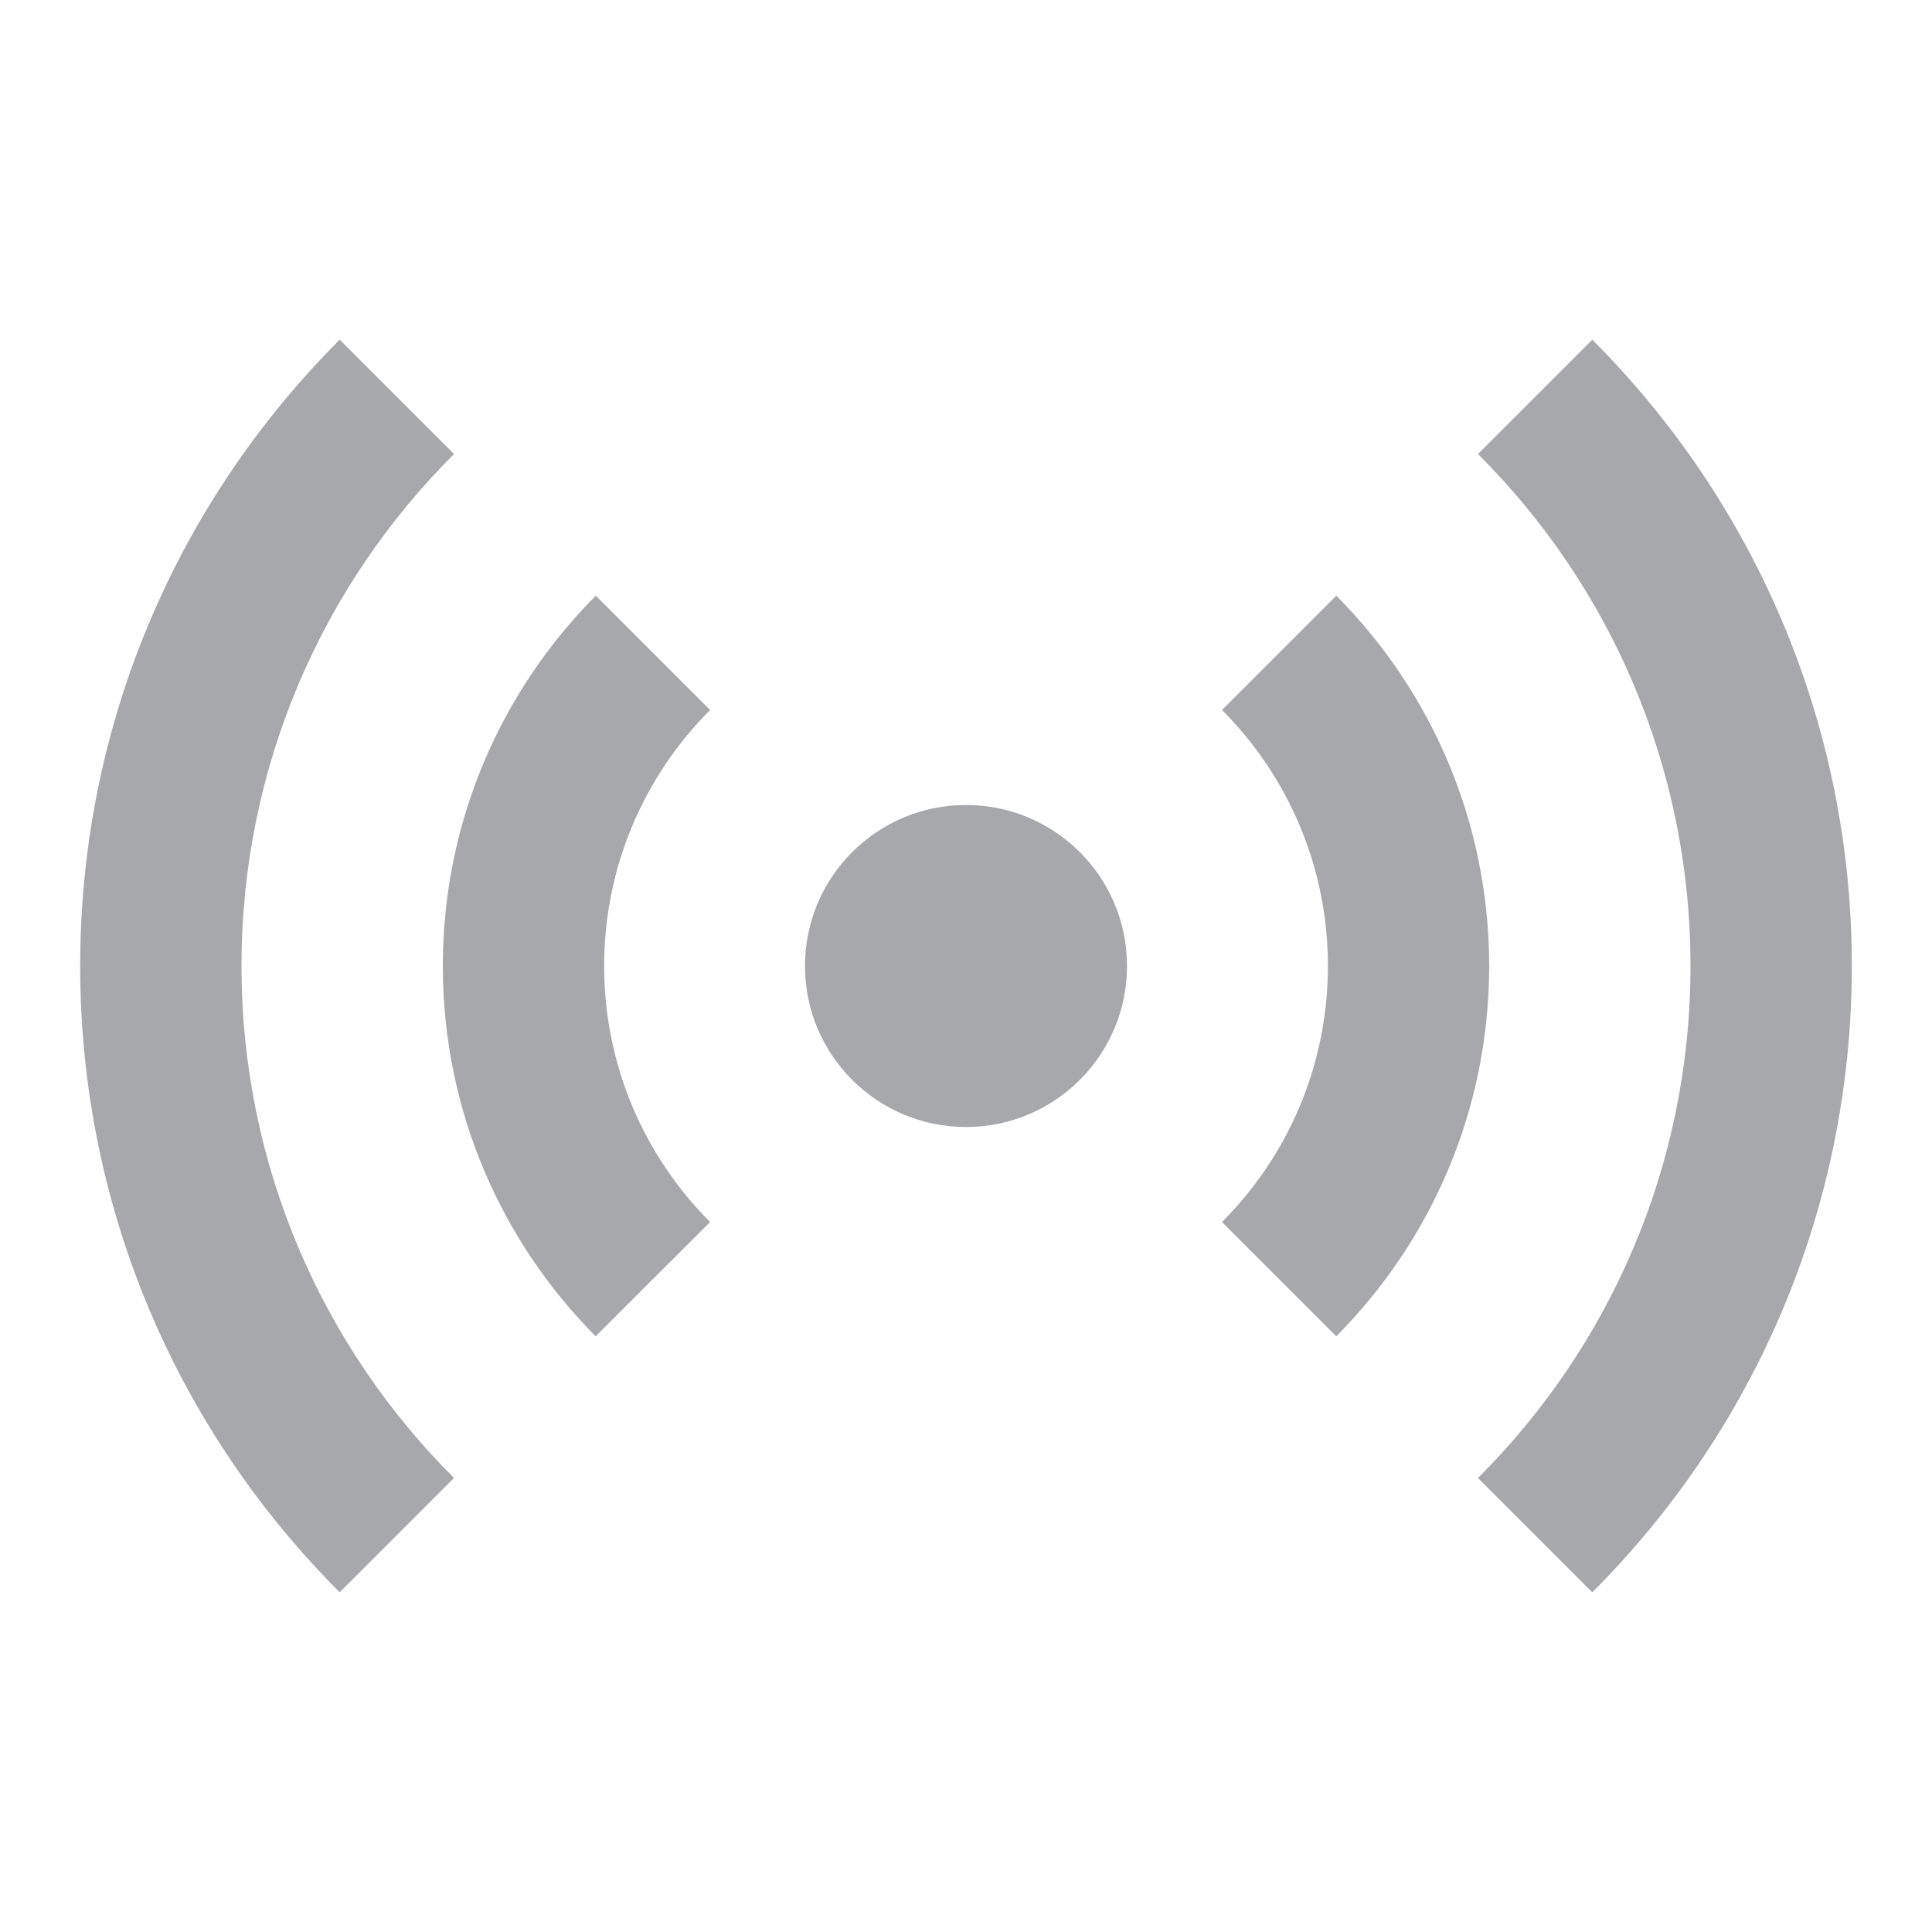 <!-- Generated by IcoMoon.io -->
<svg version="1.1" xmlns="http://www.w3.org/2000/svg" width="24" height="24" viewBox="0 0 24 24">
<title>live-12</title>
<path fill="#a7a8aa" d="M4.22 19.78c-1.992-1.991-3.224-4.742-3.224-7.78s1.232-5.789 3.224-7.78l0-0 1.42 1.42c-1.631 1.626-2.64 3.875-2.64 6.36s1.009 4.734 2.64 6.36l0 0zM19.78 19.78l-1.42-1.42c1.631-1.626 2.64-3.875 2.64-6.36s-1.009-4.734-2.64-6.36l-0-0 1.42-1.42c1.992 1.991 3.224 4.742 3.224 7.78s-1.232 5.789-3.224 7.78l-0 0zM12 14c-1.105 0-2-0.895-2-2s0.895-2 2-2v0c1.105 0 2 0.895 2 2s-0.895 2-2 2v0zM7.4 16.6c-1.174-1.179-1.899-2.805-1.899-4.6s0.726-3.421 1.9-4.6l-0 0 1.42 1.42c-0.813 0.814-1.316 1.938-1.316 3.18s0.503 2.366 1.316 3.18l-0-0zM16.6 16.6l-1.42-1.42c0.813-0.814 1.316-1.938 1.316-3.18s-0.503-2.366-1.316-3.18l0 0 1.42-1.42c1.174 1.179 1.899 2.805 1.899 4.6s-0.726 3.421-1.9 4.6l0-0z"></path>
</svg>
